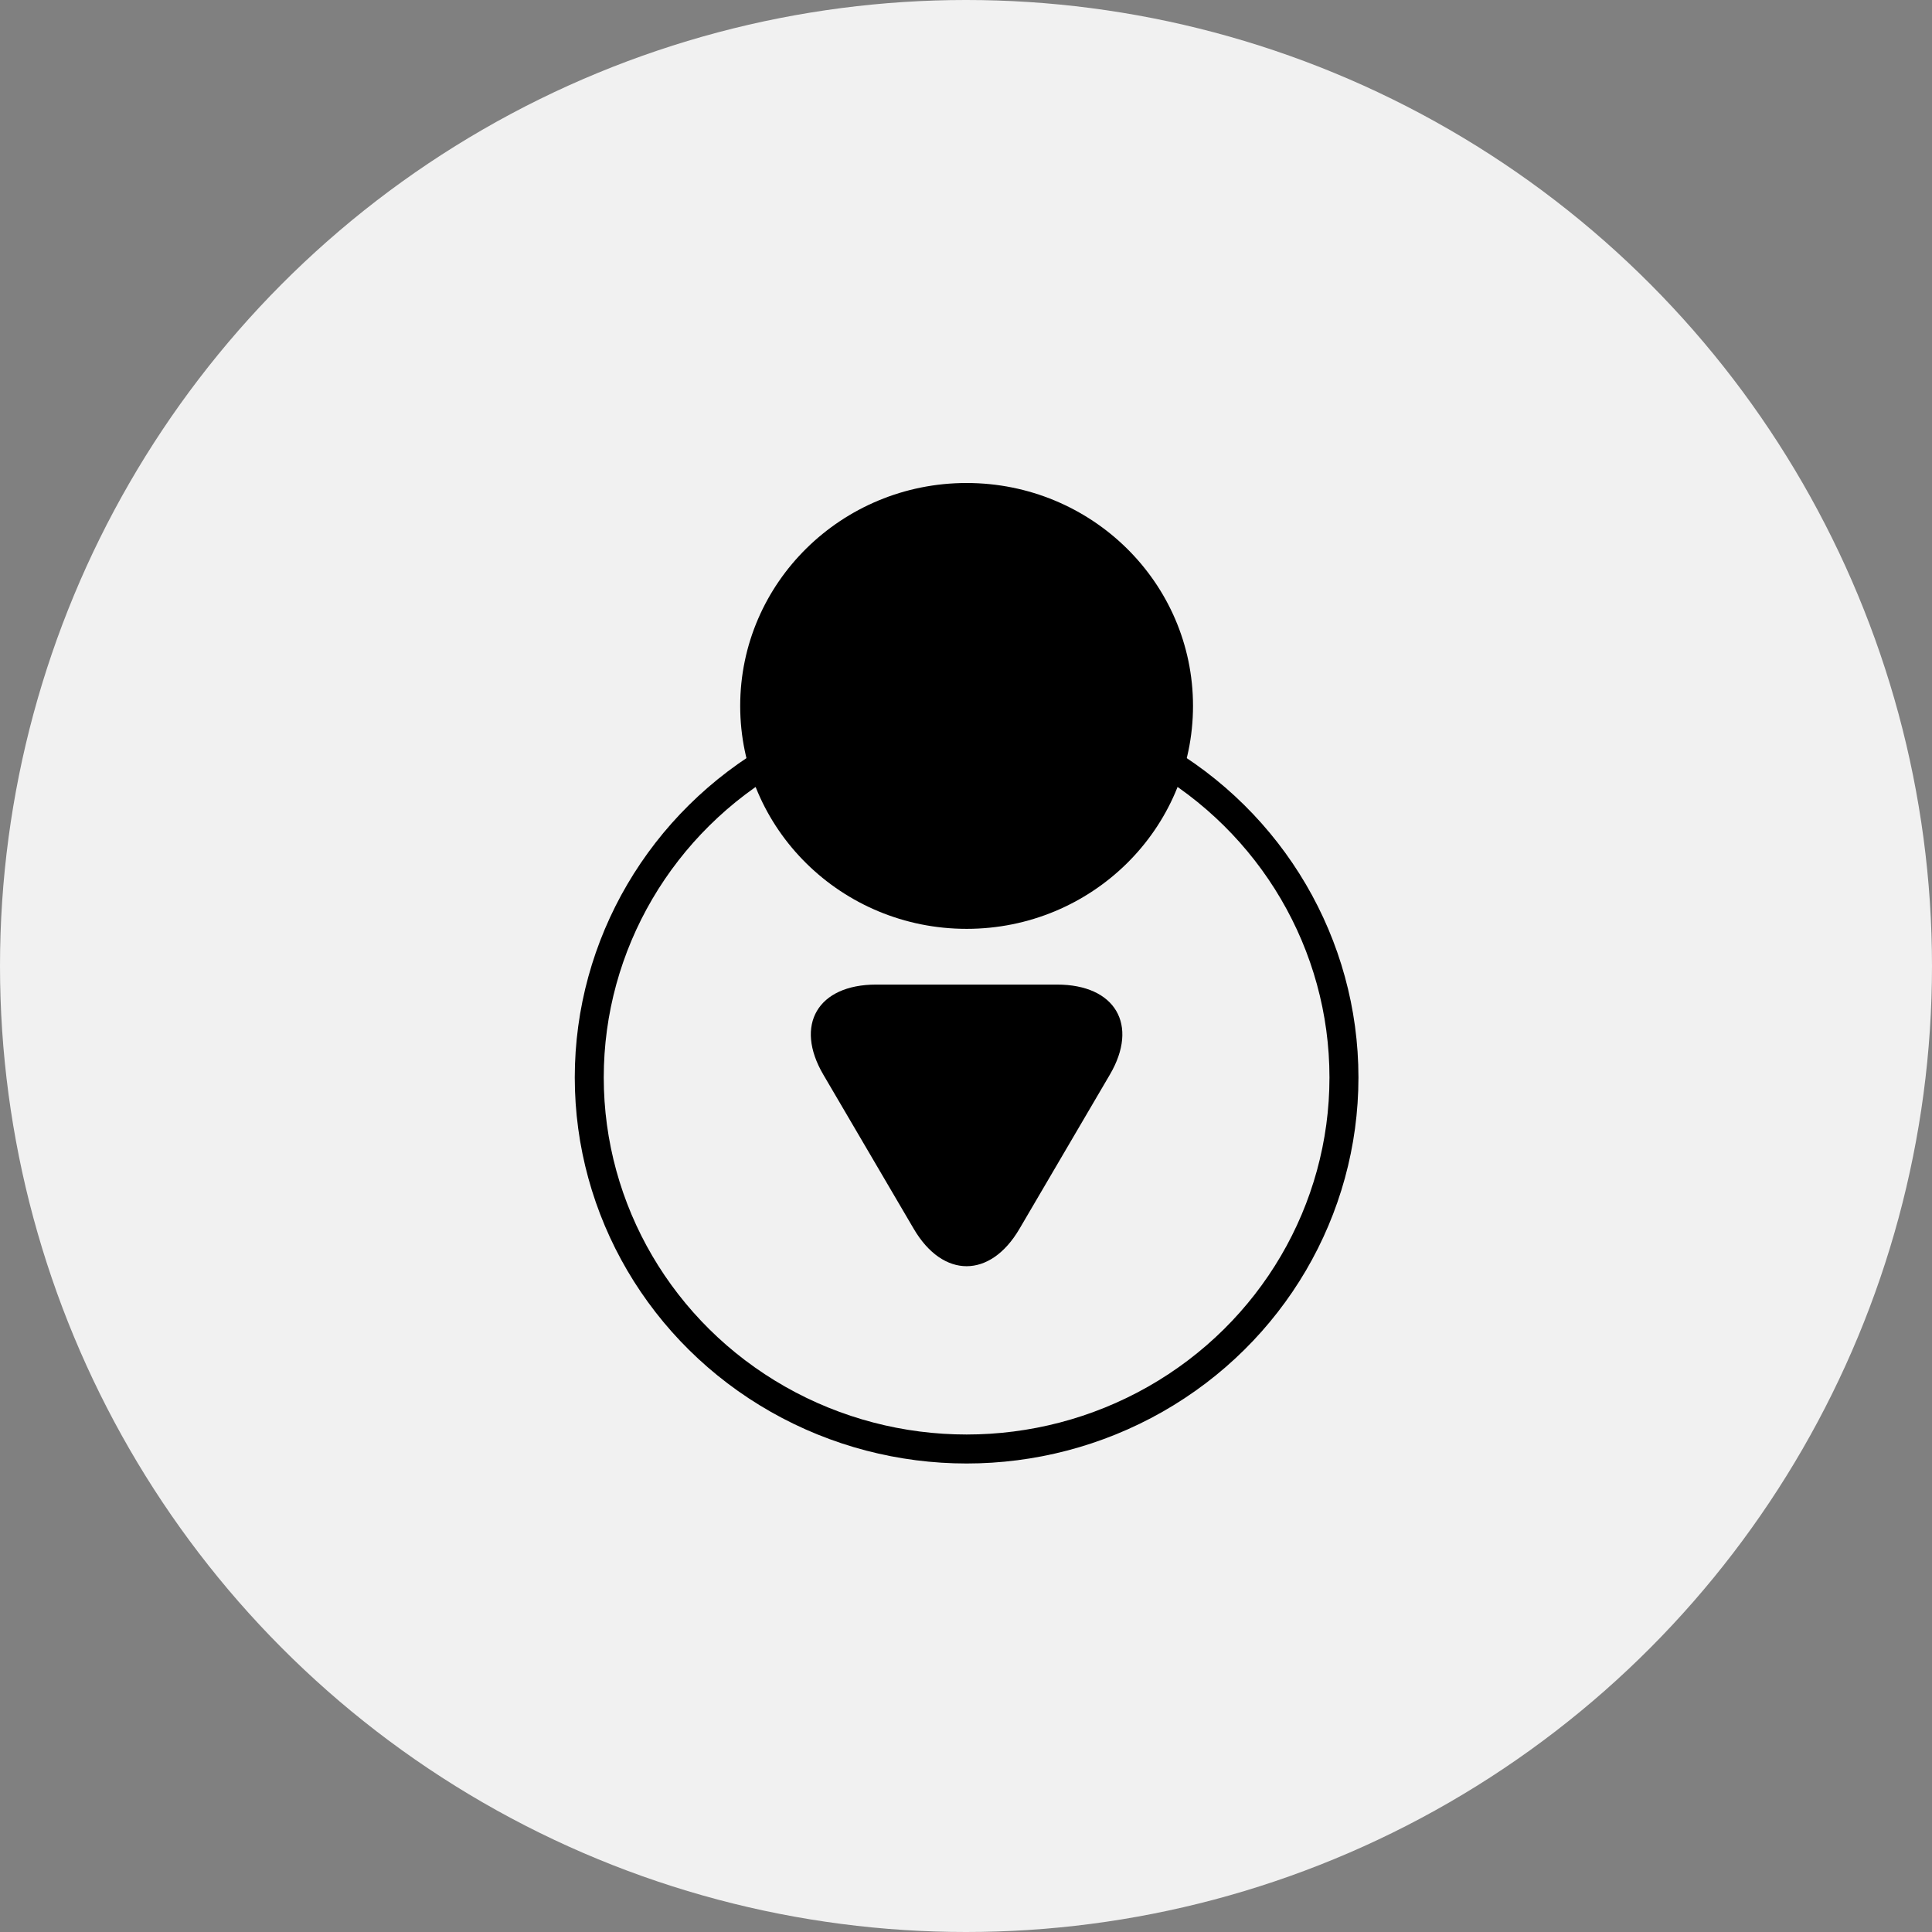 <svg viewBox="0 0 200 200" xmlns="http://www.w3.org/2000/svg">
  <rect x="0" y="0" width="200" height="200" fill="#808080" stroke="none"/>
  <g fill="none" fill-rule="evenodd">
    <circle fill="#F1F1F1" cx="100" cy="100" r="100"/>
    <ellipse stroke="#000" stroke-width="3" cx="100.063" cy="111.538" rx="39.063" ry="38.462"/>
    <path d="M100.063 96.154c12.944 0 23.437-10.332 23.437-23.077C123.5 60.332 113.007 50 100.062 50c-12.944 0-23.437 10.332-23.437 23.077 0 12.745 10.493 23.077 23.438 23.077zm-5.467 31.063c3.02 5.148 7.915 5.146 10.933 0l9.363-15.972c3.02-5.148.57-9.322-5.466-9.322h-18.73c-6.04 0-8.485 4.176-5.467 9.322l9.366 15.972z" fill="#000"/>
  </g>
</svg>
